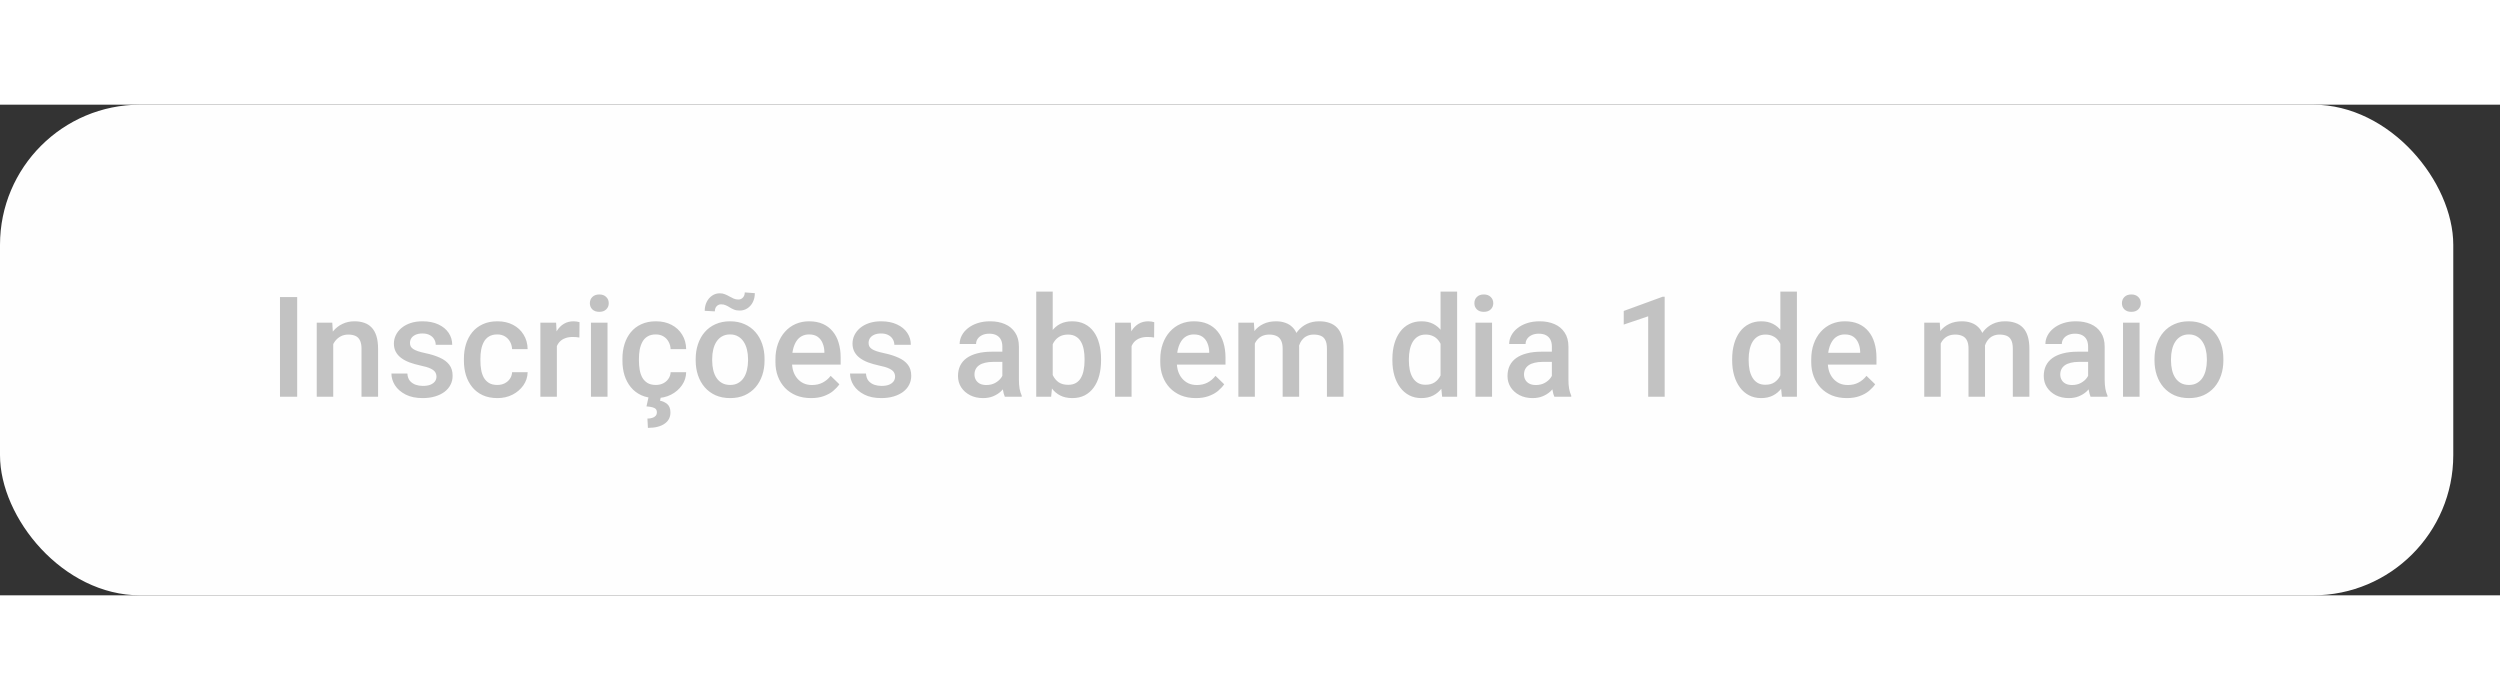 <svg width="150" height="42" viewBox="0 0 214 42" fill="none" xmlns="http://www.w3.org/2000/svg">
<rect x="0" y="0" width="214" height="42" fill="#333333" stroke="none"/>
<rect width="210" height="42" rx="12" fill="#FEFEFE"/>
<path d="M25.438 16.469V25H23.967V16.469H25.438ZM28.525 20.014V25H27.113V18.66H28.443L28.525 20.014ZM28.273 21.596L27.816 21.59C27.82 21.141 27.883 20.729 28.004 20.354C28.129 19.979 28.301 19.656 28.52 19.387C28.742 19.117 29.008 18.91 29.316 18.766C29.625 18.617 29.969 18.543 30.348 18.543C30.652 18.543 30.928 18.586 31.174 18.672C31.424 18.754 31.637 18.889 31.812 19.076C31.992 19.264 32.129 19.508 32.223 19.809C32.316 20.105 32.363 20.471 32.363 20.904V25H30.945V20.898C30.945 20.594 30.9 20.354 30.811 20.178C30.725 19.998 30.598 19.871 30.43 19.797C30.266 19.719 30.061 19.68 29.814 19.68C29.572 19.68 29.355 19.73 29.164 19.832C28.973 19.934 28.811 20.072 28.678 20.248C28.549 20.424 28.449 20.627 28.379 20.857C28.309 21.088 28.273 21.334 28.273 21.596ZM37.361 23.283C37.361 23.143 37.326 23.016 37.256 22.902C37.185 22.785 37.051 22.68 36.852 22.586C36.656 22.492 36.367 22.406 35.984 22.328C35.648 22.254 35.34 22.166 35.059 22.064C34.781 21.959 34.543 21.832 34.344 21.684C34.145 21.535 33.99 21.359 33.881 21.156C33.772 20.953 33.717 20.719 33.717 20.453C33.717 20.195 33.773 19.951 33.887 19.721C34 19.49 34.162 19.287 34.373 19.111C34.584 18.936 34.84 18.797 35.141 18.695C35.445 18.594 35.785 18.543 36.16 18.543C36.691 18.543 37.147 18.633 37.525 18.812C37.908 18.988 38.201 19.229 38.404 19.533C38.607 19.834 38.709 20.174 38.709 20.553H37.297C37.297 20.385 37.254 20.229 37.168 20.084C37.086 19.936 36.961 19.816 36.793 19.727C36.625 19.633 36.414 19.586 36.16 19.586C35.918 19.586 35.717 19.625 35.557 19.703C35.4 19.777 35.283 19.875 35.205 19.996C35.131 20.117 35.094 20.25 35.094 20.395C35.094 20.5 35.113 20.596 35.152 20.682C35.195 20.764 35.266 20.84 35.363 20.91C35.461 20.977 35.594 21.039 35.762 21.098C35.934 21.156 36.148 21.213 36.406 21.268C36.891 21.369 37.307 21.5 37.654 21.66C38.006 21.816 38.275 22.02 38.463 22.27C38.65 22.516 38.744 22.828 38.744 23.207C38.744 23.488 38.684 23.746 38.562 23.98C38.445 24.211 38.273 24.412 38.047 24.584C37.82 24.752 37.549 24.883 37.232 24.977C36.92 25.07 36.568 25.117 36.178 25.117C35.603 25.117 35.117 25.016 34.719 24.812C34.32 24.605 34.018 24.342 33.81 24.021C33.607 23.697 33.506 23.361 33.506 23.014H34.871C34.887 23.275 34.959 23.484 35.088 23.641C35.221 23.793 35.385 23.904 35.58 23.975C35.779 24.041 35.984 24.074 36.195 24.074C36.449 24.074 36.662 24.041 36.834 23.975C37.006 23.904 37.137 23.811 37.227 23.693C37.316 23.572 37.361 23.436 37.361 23.283ZM42.57 23.992C42.801 23.992 43.008 23.947 43.191 23.857C43.379 23.764 43.529 23.635 43.643 23.471C43.76 23.307 43.824 23.117 43.836 22.902H45.166C45.158 23.312 45.037 23.686 44.803 24.021C44.568 24.357 44.258 24.625 43.871 24.824C43.484 25.02 43.057 25.117 42.588 25.117C42.103 25.117 41.682 25.035 41.322 24.871C40.963 24.703 40.664 24.473 40.426 24.18C40.188 23.887 40.008 23.549 39.887 23.166C39.77 22.783 39.711 22.373 39.711 21.936V21.73C39.711 21.293 39.77 20.883 39.887 20.5C40.008 20.113 40.188 19.773 40.426 19.48C40.664 19.188 40.963 18.959 41.322 18.795C41.682 18.627 42.102 18.543 42.582 18.543C43.09 18.543 43.535 18.645 43.918 18.848C44.301 19.047 44.602 19.326 44.82 19.686C45.043 20.041 45.158 20.455 45.166 20.928H43.836C43.824 20.693 43.766 20.482 43.66 20.295C43.559 20.104 43.414 19.951 43.227 19.838C43.043 19.725 42.822 19.668 42.565 19.668C42.279 19.668 42.043 19.727 41.855 19.844C41.668 19.957 41.522 20.113 41.416 20.312C41.31 20.508 41.234 20.729 41.188 20.975C41.145 21.217 41.123 21.469 41.123 21.73V21.936C41.123 22.197 41.145 22.451 41.188 22.697C41.23 22.943 41.305 23.164 41.41 23.359C41.52 23.551 41.668 23.705 41.855 23.822C42.043 23.936 42.281 23.992 42.57 23.992ZM47.668 19.867V25H46.256V18.66H47.603L47.668 19.867ZM49.607 18.619L49.596 19.932C49.51 19.916 49.416 19.904 49.315 19.896C49.217 19.889 49.119 19.885 49.022 19.885C48.779 19.885 48.566 19.92 48.383 19.99C48.199 20.057 48.045 20.154 47.92 20.283C47.799 20.408 47.705 20.561 47.639 20.74C47.572 20.92 47.533 21.121 47.522 21.344L47.199 21.367C47.199 20.969 47.238 20.6 47.316 20.26C47.395 19.92 47.512 19.621 47.668 19.363C47.828 19.105 48.027 18.904 48.266 18.76C48.508 18.615 48.787 18.543 49.103 18.543C49.19 18.543 49.281 18.551 49.379 18.566C49.48 18.582 49.557 18.6 49.607 18.619ZM52.004 18.66V25H50.586V18.66H52.004ZM50.492 16.996C50.492 16.781 50.562 16.604 50.703 16.463C50.848 16.318 51.047 16.246 51.301 16.246C51.551 16.246 51.748 16.318 51.893 16.463C52.037 16.604 52.109 16.781 52.109 16.996C52.109 17.207 52.037 17.383 51.893 17.523C51.748 17.664 51.551 17.734 51.301 17.734C51.047 17.734 50.848 17.664 50.703 17.523C50.562 17.383 50.492 17.207 50.492 16.996ZM56.141 23.992C56.371 23.992 56.578 23.947 56.762 23.857C56.949 23.764 57.1 23.635 57.213 23.471C57.33 23.307 57.395 23.117 57.406 22.902H58.736C58.728 23.312 58.607 23.686 58.373 24.021C58.139 24.357 57.828 24.625 57.441 24.824C57.055 25.02 56.627 25.117 56.158 25.117C55.674 25.117 55.252 25.035 54.893 24.871C54.533 24.703 54.234 24.473 53.996 24.18C53.758 23.887 53.578 23.549 53.457 23.166C53.34 22.783 53.281 22.373 53.281 21.936V21.73C53.281 21.293 53.34 20.883 53.457 20.5C53.578 20.113 53.758 19.773 53.996 19.48C54.234 19.188 54.533 18.959 54.893 18.795C55.252 18.627 55.672 18.543 56.152 18.543C56.66 18.543 57.105 18.645 57.488 18.848C57.871 19.047 58.172 19.326 58.391 19.686C58.613 20.041 58.728 20.455 58.736 20.928H57.406C57.395 20.693 57.336 20.482 57.23 20.295C57.129 20.104 56.984 19.951 56.797 19.838C56.613 19.725 56.393 19.668 56.135 19.668C55.85 19.668 55.613 19.727 55.426 19.844C55.238 19.957 55.092 20.113 54.986 20.312C54.881 20.508 54.805 20.729 54.758 20.975C54.715 21.217 54.693 21.469 54.693 21.73V21.936C54.693 22.197 54.715 22.451 54.758 22.697C54.801 22.943 54.875 23.164 54.98 23.359C55.09 23.551 55.238 23.705 55.426 23.822C55.613 23.936 55.852 23.992 56.141 23.992ZM55.52 25.012H56.568L56.498 25.34C56.721 25.379 56.924 25.473 57.107 25.621C57.295 25.773 57.389 26.018 57.389 26.354C57.389 26.553 57.348 26.732 57.266 26.893C57.184 27.053 57.06 27.189 56.897 27.303C56.736 27.42 56.535 27.51 56.293 27.572C56.055 27.635 55.777 27.666 55.461 27.666L55.42 26.869C55.572 26.869 55.709 26.85 55.83 26.811C55.951 26.775 56.047 26.719 56.117 26.641C56.191 26.562 56.228 26.461 56.228 26.336C56.228 26.215 56.197 26.121 56.135 26.055C56.072 25.988 55.975 25.938 55.842 25.902C55.713 25.867 55.545 25.842 55.338 25.826L55.52 25.012ZM59.551 21.9V21.766C59.551 21.309 59.617 20.885 59.75 20.494C59.883 20.1 60.074 19.758 60.324 19.469C60.578 19.176 60.887 18.949 61.25 18.789C61.617 18.625 62.031 18.543 62.492 18.543C62.957 18.543 63.371 18.625 63.734 18.789C64.102 18.949 64.412 19.176 64.666 19.469C64.92 19.758 65.113 20.1 65.246 20.494C65.379 20.885 65.445 21.309 65.445 21.766V21.9C65.445 22.357 65.379 22.781 65.246 23.172C65.113 23.562 64.92 23.904 64.666 24.197C64.412 24.486 64.103 24.713 63.74 24.877C63.377 25.037 62.965 25.117 62.504 25.117C62.039 25.117 61.623 25.037 61.256 24.877C60.893 24.713 60.584 24.486 60.33 24.197C60.076 23.904 59.883 23.562 59.75 23.172C59.617 22.781 59.551 22.357 59.551 21.9ZM60.963 21.766V21.9C60.963 22.186 60.992 22.455 61.051 22.709C61.109 22.963 61.201 23.186 61.326 23.377C61.451 23.568 61.611 23.719 61.807 23.828C62.002 23.938 62.234 23.992 62.504 23.992C62.766 23.992 62.992 23.938 63.184 23.828C63.379 23.719 63.539 23.568 63.664 23.377C63.789 23.186 63.881 22.963 63.94 22.709C64.002 22.455 64.033 22.186 64.033 21.9V21.766C64.033 21.484 64.002 21.219 63.94 20.969C63.881 20.715 63.787 20.49 63.658 20.295C63.533 20.1 63.373 19.947 63.178 19.838C62.986 19.725 62.758 19.668 62.492 19.668C62.227 19.668 61.996 19.725 61.801 19.838C61.609 19.947 61.451 20.1 61.326 20.295C61.201 20.49 61.109 20.715 61.051 20.969C60.992 21.219 60.963 21.484 60.963 21.766ZM63.752 16.07L64.613 16.135C64.613 16.42 64.557 16.676 64.443 16.902C64.33 17.125 64.176 17.301 63.98 17.43C63.785 17.559 63.565 17.623 63.318 17.623C63.127 17.623 62.965 17.596 62.832 17.541C62.699 17.486 62.578 17.424 62.469 17.354C62.359 17.283 62.246 17.223 62.129 17.172C62.016 17.117 61.881 17.09 61.725 17.09C61.576 17.09 61.449 17.145 61.344 17.254C61.242 17.363 61.191 17.51 61.191 17.693L60.324 17.646C60.324 17.365 60.381 17.111 60.494 16.885C60.607 16.658 60.762 16.479 60.957 16.346C61.152 16.213 61.373 16.146 61.619 16.146C61.779 16.146 61.924 16.174 62.053 16.229C62.185 16.279 62.31 16.34 62.428 16.41C62.549 16.48 62.672 16.543 62.797 16.598C62.922 16.652 63.06 16.68 63.213 16.68C63.361 16.68 63.488 16.623 63.594 16.51C63.699 16.396 63.752 16.25 63.752 16.07ZM69.424 25.117C68.955 25.117 68.531 25.041 68.152 24.889C67.777 24.732 67.457 24.516 67.191 24.238C66.93 23.961 66.728 23.635 66.588 23.26C66.447 22.885 66.377 22.48 66.377 22.047V21.812C66.377 21.316 66.449 20.867 66.594 20.465C66.738 20.062 66.939 19.719 67.197 19.434C67.455 19.145 67.76 18.924 68.111 18.771C68.463 18.619 68.844 18.543 69.254 18.543C69.707 18.543 70.103 18.619 70.443 18.771C70.783 18.924 71.064 19.139 71.287 19.416C71.514 19.689 71.682 20.016 71.791 20.395C71.904 20.773 71.961 21.191 71.961 21.648V22.252H67.062V21.238H70.566V21.127C70.559 20.873 70.508 20.635 70.414 20.412C70.324 20.189 70.186 20.01 69.998 19.873C69.811 19.736 69.561 19.668 69.248 19.668C69.014 19.668 68.805 19.719 68.621 19.82C68.441 19.918 68.291 20.061 68.17 20.248C68.049 20.436 67.955 20.662 67.889 20.928C67.826 21.189 67.795 21.484 67.795 21.812V22.047C67.795 22.324 67.832 22.582 67.906 22.82C67.984 23.055 68.098 23.26 68.246 23.436C68.394 23.611 68.574 23.75 68.785 23.852C68.996 23.949 69.236 23.998 69.506 23.998C69.846 23.998 70.148 23.93 70.414 23.793C70.68 23.656 70.91 23.463 71.106 23.213L71.85 23.934C71.713 24.133 71.535 24.324 71.316 24.508C71.098 24.688 70.83 24.834 70.514 24.947C70.201 25.061 69.838 25.117 69.424 25.117ZM76.619 23.283C76.619 23.143 76.584 23.016 76.514 22.902C76.443 22.785 76.309 22.68 76.109 22.586C75.914 22.492 75.625 22.406 75.242 22.328C74.906 22.254 74.598 22.166 74.316 22.064C74.039 21.959 73.801 21.832 73.602 21.684C73.402 21.535 73.248 21.359 73.139 21.156C73.029 20.953 72.975 20.719 72.975 20.453C72.975 20.195 73.031 19.951 73.144 19.721C73.258 19.49 73.42 19.287 73.631 19.111C73.842 18.936 74.098 18.797 74.398 18.695C74.703 18.594 75.043 18.543 75.418 18.543C75.949 18.543 76.404 18.633 76.783 18.812C77.166 18.988 77.459 19.229 77.662 19.533C77.865 19.834 77.967 20.174 77.967 20.553H76.555C76.555 20.385 76.512 20.229 76.426 20.084C76.344 19.936 76.219 19.816 76.051 19.727C75.883 19.633 75.672 19.586 75.418 19.586C75.176 19.586 74.975 19.625 74.814 19.703C74.658 19.777 74.541 19.875 74.463 19.996C74.389 20.117 74.352 20.25 74.352 20.395C74.352 20.5 74.371 20.596 74.41 20.682C74.453 20.764 74.523 20.84 74.621 20.91C74.719 20.977 74.852 21.039 75.019 21.098C75.191 21.156 75.406 21.213 75.664 21.268C76.148 21.369 76.564 21.5 76.912 21.66C77.264 21.816 77.533 22.02 77.721 22.27C77.908 22.516 78.002 22.828 78.002 23.207C78.002 23.488 77.941 23.746 77.82 23.98C77.703 24.211 77.531 24.412 77.305 24.584C77.078 24.752 76.807 24.883 76.49 24.977C76.178 25.07 75.826 25.117 75.436 25.117C74.861 25.117 74.375 25.016 73.977 24.812C73.578 24.605 73.275 24.342 73.068 24.021C72.865 23.697 72.764 23.361 72.764 23.014H74.129C74.144 23.275 74.217 23.484 74.346 23.641C74.478 23.793 74.643 23.904 74.838 23.975C75.037 24.041 75.242 24.074 75.453 24.074C75.707 24.074 75.92 24.041 76.092 23.975C76.264 23.904 76.394 23.811 76.484 23.693C76.574 23.572 76.619 23.436 76.619 23.283ZM85.801 23.729V20.705C85.801 20.479 85.76 20.283 85.678 20.119C85.596 19.955 85.471 19.828 85.303 19.738C85.139 19.648 84.932 19.604 84.682 19.604C84.451 19.604 84.252 19.643 84.084 19.721C83.916 19.799 83.785 19.904 83.691 20.037C83.598 20.17 83.551 20.32 83.551 20.488H82.144C82.144 20.238 82.205 19.996 82.326 19.762C82.447 19.527 82.623 19.318 82.853 19.135C83.084 18.951 83.359 18.807 83.68 18.701C84 18.596 84.359 18.543 84.758 18.543C85.234 18.543 85.656 18.623 86.023 18.783C86.394 18.943 86.686 19.186 86.897 19.51C87.111 19.83 87.219 20.232 87.219 20.717V23.535C87.219 23.824 87.238 24.084 87.277 24.314C87.32 24.541 87.381 24.738 87.459 24.906V25H86.012C85.945 24.848 85.893 24.654 85.853 24.42C85.818 24.182 85.801 23.951 85.801 23.729ZM86.006 21.145L86.018 22.018H85.004C84.742 22.018 84.512 22.043 84.312 22.094C84.113 22.141 83.947 22.211 83.814 22.305C83.682 22.398 83.582 22.512 83.516 22.645C83.449 22.777 83.416 22.928 83.416 23.096C83.416 23.264 83.455 23.418 83.533 23.559C83.611 23.695 83.725 23.803 83.873 23.881C84.025 23.959 84.209 23.998 84.424 23.998C84.713 23.998 84.965 23.939 85.18 23.822C85.398 23.701 85.57 23.555 85.695 23.383C85.82 23.207 85.887 23.041 85.894 22.885L86.352 23.512C86.305 23.672 86.225 23.844 86.111 24.027C85.998 24.211 85.85 24.387 85.666 24.555C85.486 24.719 85.269 24.854 85.016 24.959C84.766 25.064 84.477 25.117 84.148 25.117C83.734 25.117 83.365 25.035 83.041 24.871C82.717 24.703 82.463 24.479 82.279 24.197C82.096 23.912 82.004 23.59 82.004 23.23C82.004 22.895 82.066 22.598 82.191 22.34C82.32 22.078 82.508 21.859 82.754 21.684C83.004 21.508 83.309 21.375 83.668 21.285C84.027 21.191 84.438 21.145 84.898 21.145H86.006ZM88.701 16H90.113V23.646L89.978 25H88.701V16ZM94.25 21.771V21.895C94.25 22.363 94.197 22.795 94.092 23.189C93.99 23.58 93.834 23.92 93.623 24.209C93.416 24.498 93.158 24.723 92.85 24.883C92.545 25.039 92.191 25.117 91.789 25.117C91.394 25.117 91.051 25.043 90.758 24.895C90.465 24.746 90.219 24.535 90.019 24.262C89.824 23.988 89.666 23.662 89.545 23.283C89.424 22.904 89.338 22.486 89.287 22.029V21.637C89.338 21.176 89.424 20.758 89.545 20.383C89.666 20.004 89.824 19.678 90.019 19.404C90.219 19.127 90.463 18.914 90.752 18.766C91.045 18.617 91.387 18.543 91.777 18.543C92.184 18.543 92.541 18.621 92.85 18.777C93.162 18.934 93.422 19.156 93.629 19.445C93.836 19.73 93.99 20.07 94.092 20.465C94.197 20.859 94.25 21.295 94.25 21.771ZM92.838 21.895V21.771C92.838 21.486 92.814 21.219 92.768 20.969C92.721 20.715 92.643 20.492 92.533 20.301C92.428 20.109 92.283 19.959 92.1 19.85C91.92 19.736 91.695 19.68 91.426 19.68C91.176 19.68 90.961 19.723 90.781 19.809C90.602 19.895 90.451 20.012 90.33 20.16C90.209 20.309 90.113 20.48 90.043 20.676C89.977 20.871 89.932 21.082 89.908 21.309V22.369C89.943 22.662 90.018 22.932 90.131 23.178C90.248 23.42 90.412 23.615 90.623 23.764C90.834 23.908 91.106 23.98 91.438 23.98C91.699 23.98 91.92 23.928 92.1 23.822C92.279 23.717 92.422 23.57 92.527 23.383C92.637 23.191 92.715 22.969 92.762 22.715C92.812 22.461 92.838 22.188 92.838 21.895ZM96.863 19.867V25H95.451V18.66H96.799L96.863 19.867ZM98.803 18.619L98.791 19.932C98.705 19.916 98.611 19.904 98.51 19.896C98.412 19.889 98.314 19.885 98.217 19.885C97.975 19.885 97.762 19.92 97.578 19.99C97.394 20.057 97.24 20.154 97.115 20.283C96.994 20.408 96.9 20.561 96.834 20.74C96.768 20.92 96.728 21.121 96.717 21.344L96.394 21.367C96.394 20.969 96.434 20.6 96.512 20.26C96.59 19.92 96.707 19.621 96.863 19.363C97.023 19.105 97.223 18.904 97.461 18.76C97.703 18.615 97.982 18.543 98.299 18.543C98.385 18.543 98.477 18.551 98.574 18.566C98.676 18.582 98.752 18.6 98.803 18.619ZM102.365 25.117C101.896 25.117 101.473 25.041 101.094 24.889C100.719 24.732 100.398 24.516 100.133 24.238C99.871 23.961 99.67 23.635 99.529 23.26C99.389 22.885 99.318 22.48 99.318 22.047V21.812C99.318 21.316 99.391 20.867 99.535 20.465C99.68 20.062 99.881 19.719 100.139 19.434C100.396 19.145 100.701 18.924 101.053 18.771C101.404 18.619 101.785 18.543 102.195 18.543C102.648 18.543 103.045 18.619 103.385 18.771C103.725 18.924 104.006 19.139 104.229 19.416C104.455 19.689 104.623 20.016 104.732 20.395C104.846 20.773 104.902 21.191 104.902 21.648V22.252H100.004V21.238H103.508V21.127C103.5 20.873 103.449 20.635 103.355 20.412C103.266 20.189 103.127 20.01 102.939 19.873C102.752 19.736 102.502 19.668 102.189 19.668C101.955 19.668 101.746 19.719 101.562 19.82C101.383 19.918 101.232 20.061 101.111 20.248C100.99 20.436 100.896 20.662 100.83 20.928C100.768 21.189 100.736 21.484 100.736 21.812V22.047C100.736 22.324 100.773 22.582 100.848 22.82C100.926 23.055 101.039 23.26 101.188 23.436C101.336 23.611 101.516 23.75 101.727 23.852C101.938 23.949 102.178 23.998 102.447 23.998C102.787 23.998 103.09 23.93 103.355 23.793C103.621 23.656 103.852 23.463 104.047 23.213L104.791 23.934C104.654 24.133 104.477 24.324 104.258 24.508C104.039 24.688 103.771 24.834 103.455 24.947C103.143 25.061 102.779 25.117 102.365 25.117ZM107.416 19.949V25H106.004V18.66H107.334L107.416 19.949ZM107.188 21.596L106.707 21.59C106.707 21.152 106.762 20.748 106.871 20.377C106.98 20.006 107.141 19.684 107.352 19.41C107.562 19.133 107.824 18.92 108.137 18.771C108.453 18.619 108.818 18.543 109.232 18.543C109.521 18.543 109.785 18.586 110.023 18.672C110.266 18.754 110.475 18.885 110.65 19.064C110.83 19.244 110.967 19.475 111.061 19.756C111.158 20.037 111.207 20.377 111.207 20.775V25H109.795V20.898C109.795 20.59 109.748 20.348 109.654 20.172C109.564 19.996 109.434 19.871 109.262 19.797C109.094 19.719 108.893 19.68 108.658 19.68C108.393 19.68 108.166 19.73 107.979 19.832C107.795 19.934 107.645 20.072 107.527 20.248C107.41 20.424 107.324 20.627 107.27 20.857C107.215 21.088 107.188 21.334 107.188 21.596ZM111.119 21.221L110.457 21.367C110.457 20.984 110.51 20.623 110.615 20.283C110.725 19.939 110.883 19.639 111.09 19.381C111.301 19.119 111.561 18.914 111.869 18.766C112.178 18.617 112.531 18.543 112.93 18.543C113.254 18.543 113.543 18.588 113.797 18.678C114.055 18.764 114.273 18.9 114.453 19.088C114.633 19.275 114.77 19.52 114.863 19.82C114.957 20.117 115.004 20.477 115.004 20.898V25H113.586V20.893C113.586 20.572 113.539 20.324 113.445 20.148C113.355 19.973 113.227 19.852 113.059 19.785C112.891 19.715 112.689 19.68 112.455 19.68C112.236 19.68 112.043 19.721 111.875 19.803C111.711 19.881 111.572 19.992 111.459 20.137C111.346 20.277 111.26 20.439 111.201 20.623C111.146 20.807 111.119 21.006 111.119 21.221ZM123.312 23.688V16H124.73V25H123.447L123.312 23.688ZM119.188 21.9V21.777C119.188 21.297 119.244 20.859 119.357 20.465C119.471 20.066 119.635 19.725 119.85 19.439C120.064 19.15 120.326 18.93 120.635 18.777C120.943 18.621 121.291 18.543 121.678 18.543C122.061 18.543 122.396 18.617 122.686 18.766C122.975 18.914 123.221 19.127 123.424 19.404C123.627 19.678 123.789 20.006 123.91 20.389C124.031 20.768 124.117 21.189 124.168 21.654V22.047C124.117 22.5 124.031 22.914 123.91 23.289C123.789 23.664 123.627 23.988 123.424 24.262C123.221 24.535 122.973 24.746 122.68 24.895C122.391 25.043 122.053 25.117 121.666 25.117C121.283 25.117 120.938 25.037 120.629 24.877C120.324 24.717 120.064 24.492 119.85 24.203C119.635 23.914 119.471 23.574 119.357 23.184C119.244 22.789 119.188 22.361 119.188 21.9ZM120.6 21.777V21.9C120.6 22.189 120.625 22.459 120.676 22.709C120.73 22.959 120.814 23.18 120.928 23.371C121.041 23.559 121.188 23.707 121.367 23.816C121.551 23.922 121.77 23.975 122.023 23.975C122.344 23.975 122.607 23.904 122.814 23.764C123.021 23.623 123.184 23.434 123.301 23.195C123.422 22.953 123.504 22.684 123.547 22.387V21.326C123.523 21.096 123.475 20.881 123.4 20.682C123.33 20.482 123.234 20.309 123.113 20.16C122.992 20.008 122.842 19.891 122.662 19.809C122.486 19.723 122.277 19.68 122.035 19.68C121.777 19.68 121.559 19.734 121.379 19.844C121.199 19.953 121.051 20.104 120.934 20.295C120.82 20.486 120.736 20.709 120.682 20.963C120.627 21.217 120.6 21.488 120.6 21.777ZM127.719 18.66V25H126.301V18.66H127.719ZM126.207 16.996C126.207 16.781 126.277 16.604 126.418 16.463C126.562 16.318 126.762 16.246 127.016 16.246C127.266 16.246 127.463 16.318 127.607 16.463C127.752 16.604 127.824 16.781 127.824 16.996C127.824 17.207 127.752 17.383 127.607 17.523C127.463 17.664 127.266 17.734 127.016 17.734C126.762 17.734 126.562 17.664 126.418 17.523C126.277 17.383 126.207 17.207 126.207 16.996ZM132.84 23.729V20.705C132.84 20.479 132.799 20.283 132.717 20.119C132.635 19.955 132.51 19.828 132.342 19.738C132.178 19.648 131.971 19.604 131.721 19.604C131.49 19.604 131.291 19.643 131.123 19.721C130.955 19.799 130.824 19.904 130.73 20.037C130.637 20.17 130.59 20.32 130.59 20.488H129.184C129.184 20.238 129.244 19.996 129.365 19.762C129.486 19.527 129.662 19.318 129.893 19.135C130.123 18.951 130.398 18.807 130.719 18.701C131.039 18.596 131.398 18.543 131.797 18.543C132.273 18.543 132.695 18.623 133.062 18.783C133.434 18.943 133.725 19.186 133.936 19.51C134.15 19.83 134.258 20.232 134.258 20.717V23.535C134.258 23.824 134.277 24.084 134.316 24.314C134.359 24.541 134.42 24.738 134.498 24.906V25H133.051C132.984 24.848 132.932 24.654 132.893 24.42C132.857 24.182 132.84 23.951 132.84 23.729ZM133.045 21.145L133.057 22.018H132.043C131.781 22.018 131.551 22.043 131.352 22.094C131.152 22.141 130.986 22.211 130.854 22.305C130.721 22.398 130.621 22.512 130.555 22.645C130.488 22.777 130.455 22.928 130.455 23.096C130.455 23.264 130.494 23.418 130.572 23.559C130.65 23.695 130.764 23.803 130.912 23.881C131.064 23.959 131.248 23.998 131.463 23.998C131.752 23.998 132.004 23.939 132.219 23.822C132.438 23.701 132.609 23.555 132.734 23.383C132.859 23.207 132.926 23.041 132.934 22.885L133.391 23.512C133.344 23.672 133.264 23.844 133.15 24.027C133.037 24.211 132.889 24.387 132.705 24.555C132.525 24.719 132.309 24.854 132.055 24.959C131.805 25.064 131.516 25.117 131.188 25.117C130.773 25.117 130.404 25.035 130.08 24.871C129.756 24.703 129.502 24.479 129.318 24.197C129.135 23.912 129.043 23.59 129.043 23.23C129.043 22.895 129.105 22.598 129.23 22.34C129.359 22.078 129.547 21.859 129.793 21.684C130.043 21.508 130.348 21.375 130.707 21.285C131.066 21.191 131.477 21.145 131.938 21.145H133.045ZM142.496 16.439V25H141.084V18.115L138.992 18.824V17.658L142.326 16.439H142.496ZM152.398 23.688V16H153.816V25H152.533L152.398 23.688ZM148.273 21.9V21.777C148.273 21.297 148.33 20.859 148.443 20.465C148.557 20.066 148.721 19.725 148.936 19.439C149.15 19.15 149.412 18.93 149.721 18.777C150.029 18.621 150.377 18.543 150.764 18.543C151.146 18.543 151.482 18.617 151.771 18.766C152.061 18.914 152.307 19.127 152.51 19.404C152.713 19.678 152.875 20.006 152.996 20.389C153.117 20.768 153.203 21.189 153.254 21.654V22.047C153.203 22.5 153.117 22.914 152.996 23.289C152.875 23.664 152.713 23.988 152.51 24.262C152.307 24.535 152.059 24.746 151.766 24.895C151.477 25.043 151.139 25.117 150.752 25.117C150.369 25.117 150.023 25.037 149.715 24.877C149.41 24.717 149.15 24.492 148.936 24.203C148.721 23.914 148.557 23.574 148.443 23.184C148.33 22.789 148.273 22.361 148.273 21.9ZM149.686 21.777V21.9C149.686 22.189 149.711 22.459 149.762 22.709C149.816 22.959 149.9 23.18 150.014 23.371C150.127 23.559 150.273 23.707 150.453 23.816C150.637 23.922 150.855 23.975 151.109 23.975C151.43 23.975 151.693 23.904 151.9 23.764C152.107 23.623 152.27 23.434 152.387 23.195C152.508 22.953 152.59 22.684 152.633 22.387V21.326C152.609 21.096 152.561 20.881 152.486 20.682C152.416 20.482 152.32 20.309 152.199 20.16C152.078 20.008 151.928 19.891 151.748 19.809C151.572 19.723 151.363 19.68 151.121 19.68C150.863 19.68 150.645 19.734 150.465 19.844C150.285 19.953 150.137 20.104 150.02 20.295C149.906 20.486 149.822 20.709 149.768 20.963C149.713 21.217 149.686 21.488 149.686 21.777ZM158.088 25.117C157.619 25.117 157.195 25.041 156.816 24.889C156.441 24.732 156.121 24.516 155.855 24.238C155.594 23.961 155.393 23.635 155.252 23.26C155.111 22.885 155.041 22.48 155.041 22.047V21.812C155.041 21.316 155.113 20.867 155.258 20.465C155.402 20.062 155.604 19.719 155.861 19.434C156.119 19.145 156.424 18.924 156.775 18.771C157.127 18.619 157.508 18.543 157.918 18.543C158.371 18.543 158.768 18.619 159.107 18.771C159.447 18.924 159.729 19.139 159.951 19.416C160.178 19.689 160.346 20.016 160.455 20.395C160.568 20.773 160.625 21.191 160.625 21.648V22.252H155.727V21.238H159.23V21.127C159.223 20.873 159.172 20.635 159.078 20.412C158.988 20.189 158.85 20.01 158.662 19.873C158.475 19.736 158.225 19.668 157.912 19.668C157.678 19.668 157.469 19.719 157.285 19.82C157.105 19.918 156.955 20.061 156.834 20.248C156.713 20.436 156.619 20.662 156.553 20.928C156.49 21.189 156.459 21.484 156.459 21.812V22.047C156.459 22.324 156.496 22.582 156.57 22.82C156.648 23.055 156.762 23.26 156.91 23.436C157.059 23.611 157.238 23.75 157.449 23.852C157.66 23.949 157.9 23.998 158.17 23.998C158.51 23.998 158.812 23.93 159.078 23.793C159.344 23.656 159.574 23.463 159.77 23.213L160.514 23.934C160.377 24.133 160.199 24.324 159.98 24.508C159.762 24.688 159.494 24.834 159.178 24.947C158.865 25.061 158.502 25.117 158.088 25.117ZM166.127 19.949V25H164.715V18.66H166.045L166.127 19.949ZM165.898 21.596L165.418 21.59C165.418 21.152 165.473 20.748 165.582 20.377C165.691 20.006 165.852 19.684 166.062 19.41C166.273 19.133 166.535 18.92 166.848 18.771C167.164 18.619 167.529 18.543 167.943 18.543C168.232 18.543 168.496 18.586 168.734 18.672C168.977 18.754 169.186 18.885 169.361 19.064C169.541 19.244 169.678 19.475 169.771 19.756C169.869 20.037 169.918 20.377 169.918 20.775V25H168.506V20.898C168.506 20.59 168.459 20.348 168.365 20.172C168.275 19.996 168.145 19.871 167.973 19.797C167.805 19.719 167.604 19.68 167.369 19.68C167.104 19.68 166.877 19.73 166.689 19.832C166.506 19.934 166.355 20.072 166.238 20.248C166.121 20.424 166.035 20.627 165.98 20.857C165.926 21.088 165.898 21.334 165.898 21.596ZM169.83 21.221L169.168 21.367C169.168 20.984 169.221 20.623 169.326 20.283C169.436 19.939 169.594 19.639 169.801 19.381C170.012 19.119 170.271 18.914 170.58 18.766C170.889 18.617 171.242 18.543 171.641 18.543C171.965 18.543 172.254 18.588 172.508 18.678C172.766 18.764 172.984 18.9 173.164 19.088C173.344 19.275 173.48 19.52 173.574 19.82C173.668 20.117 173.715 20.477 173.715 20.898V25H172.297V20.893C172.297 20.572 172.25 20.324 172.156 20.148C172.066 19.973 171.938 19.852 171.77 19.785C171.602 19.715 171.4 19.68 171.166 19.68C170.947 19.68 170.754 19.721 170.586 19.803C170.422 19.881 170.283 19.992 170.17 20.137C170.057 20.277 169.971 20.439 169.912 20.623C169.857 20.807 169.83 21.006 169.83 21.221ZM178.742 23.729V20.705C178.742 20.479 178.701 20.283 178.619 20.119C178.537 19.955 178.412 19.828 178.244 19.738C178.08 19.648 177.873 19.604 177.623 19.604C177.393 19.604 177.193 19.643 177.025 19.721C176.857 19.799 176.727 19.904 176.633 20.037C176.539 20.17 176.492 20.32 176.492 20.488H175.086C175.086 20.238 175.146 19.996 175.268 19.762C175.389 19.527 175.564 19.318 175.795 19.135C176.025 18.951 176.301 18.807 176.621 18.701C176.941 18.596 177.301 18.543 177.699 18.543C178.176 18.543 178.598 18.623 178.965 18.783C179.336 18.943 179.627 19.186 179.838 19.51C180.053 19.83 180.16 20.232 180.16 20.717V23.535C180.16 23.824 180.18 24.084 180.219 24.314C180.262 24.541 180.322 24.738 180.4 24.906V25H178.953C178.887 24.848 178.834 24.654 178.795 24.42C178.76 24.182 178.742 23.951 178.742 23.729ZM178.947 21.145L178.959 22.018H177.945C177.684 22.018 177.453 22.043 177.254 22.094C177.055 22.141 176.889 22.211 176.756 22.305C176.623 22.398 176.523 22.512 176.457 22.645C176.391 22.777 176.357 22.928 176.357 23.096C176.357 23.264 176.396 23.418 176.475 23.559C176.553 23.695 176.666 23.803 176.814 23.881C176.967 23.959 177.15 23.998 177.365 23.998C177.654 23.998 177.906 23.939 178.121 23.822C178.34 23.701 178.512 23.555 178.637 23.383C178.762 23.207 178.828 23.041 178.836 22.885L179.293 23.512C179.246 23.672 179.166 23.844 179.053 24.027C178.939 24.211 178.791 24.387 178.607 24.555C178.428 24.719 178.211 24.854 177.957 24.959C177.707 25.064 177.418 25.117 177.09 25.117C176.676 25.117 176.307 25.035 175.982 24.871C175.658 24.703 175.404 24.479 175.221 24.197C175.037 23.912 174.945 23.59 174.945 23.23C174.945 22.895 175.008 22.598 175.133 22.34C175.262 22.078 175.449 21.859 175.695 21.684C175.945 21.508 176.25 21.375 176.609 21.285C176.969 21.191 177.379 21.145 177.84 21.145H178.947ZM183.148 18.66V25H181.73V18.66H183.148ZM181.637 16.996C181.637 16.781 181.707 16.604 181.848 16.463C181.992 16.318 182.191 16.246 182.445 16.246C182.695 16.246 182.893 16.318 183.037 16.463C183.182 16.604 183.254 16.781 183.254 16.996C183.254 17.207 183.182 17.383 183.037 17.523C182.893 17.664 182.695 17.734 182.445 17.734C182.191 17.734 181.992 17.664 181.848 17.523C181.707 17.383 181.637 17.207 181.637 16.996ZM184.426 21.9V21.766C184.426 21.309 184.492 20.885 184.625 20.494C184.758 20.1 184.949 19.758 185.199 19.469C185.453 19.176 185.762 18.949 186.125 18.789C186.492 18.625 186.906 18.543 187.367 18.543C187.832 18.543 188.246 18.625 188.609 18.789C188.977 18.949 189.287 19.176 189.541 19.469C189.795 19.758 189.988 20.1 190.121 20.494C190.254 20.885 190.32 21.309 190.32 21.766V21.9C190.32 22.357 190.254 22.781 190.121 23.172C189.988 23.562 189.795 23.904 189.541 24.197C189.287 24.486 188.979 24.713 188.615 24.877C188.252 25.037 187.84 25.117 187.379 25.117C186.914 25.117 186.498 25.037 186.131 24.877C185.768 24.713 185.459 24.486 185.205 24.197C184.951 23.904 184.758 23.562 184.625 23.172C184.492 22.781 184.426 22.357 184.426 21.9ZM185.838 21.766V21.9C185.838 22.186 185.867 22.455 185.926 22.709C185.984 22.963 186.076 23.186 186.201 23.377C186.326 23.568 186.486 23.719 186.682 23.828C186.877 23.938 187.109 23.992 187.379 23.992C187.641 23.992 187.867 23.938 188.059 23.828C188.254 23.719 188.414 23.568 188.539 23.377C188.664 23.186 188.756 22.963 188.814 22.709C188.877 22.455 188.908 22.186 188.908 21.9V21.766C188.908 21.484 188.877 21.219 188.814 20.969C188.756 20.715 188.662 20.49 188.533 20.295C188.408 20.1 188.248 19.947 188.053 19.838C187.861 19.725 187.633 19.668 187.367 19.668C187.102 19.668 186.871 19.725 186.676 19.838C186.484 19.947 186.326 20.1 186.201 20.295C186.076 20.49 185.984 20.715 185.926 20.969C185.867 21.219 185.838 21.484 185.838 21.766Z" fill="#C2C2C2"/>
</svg>
